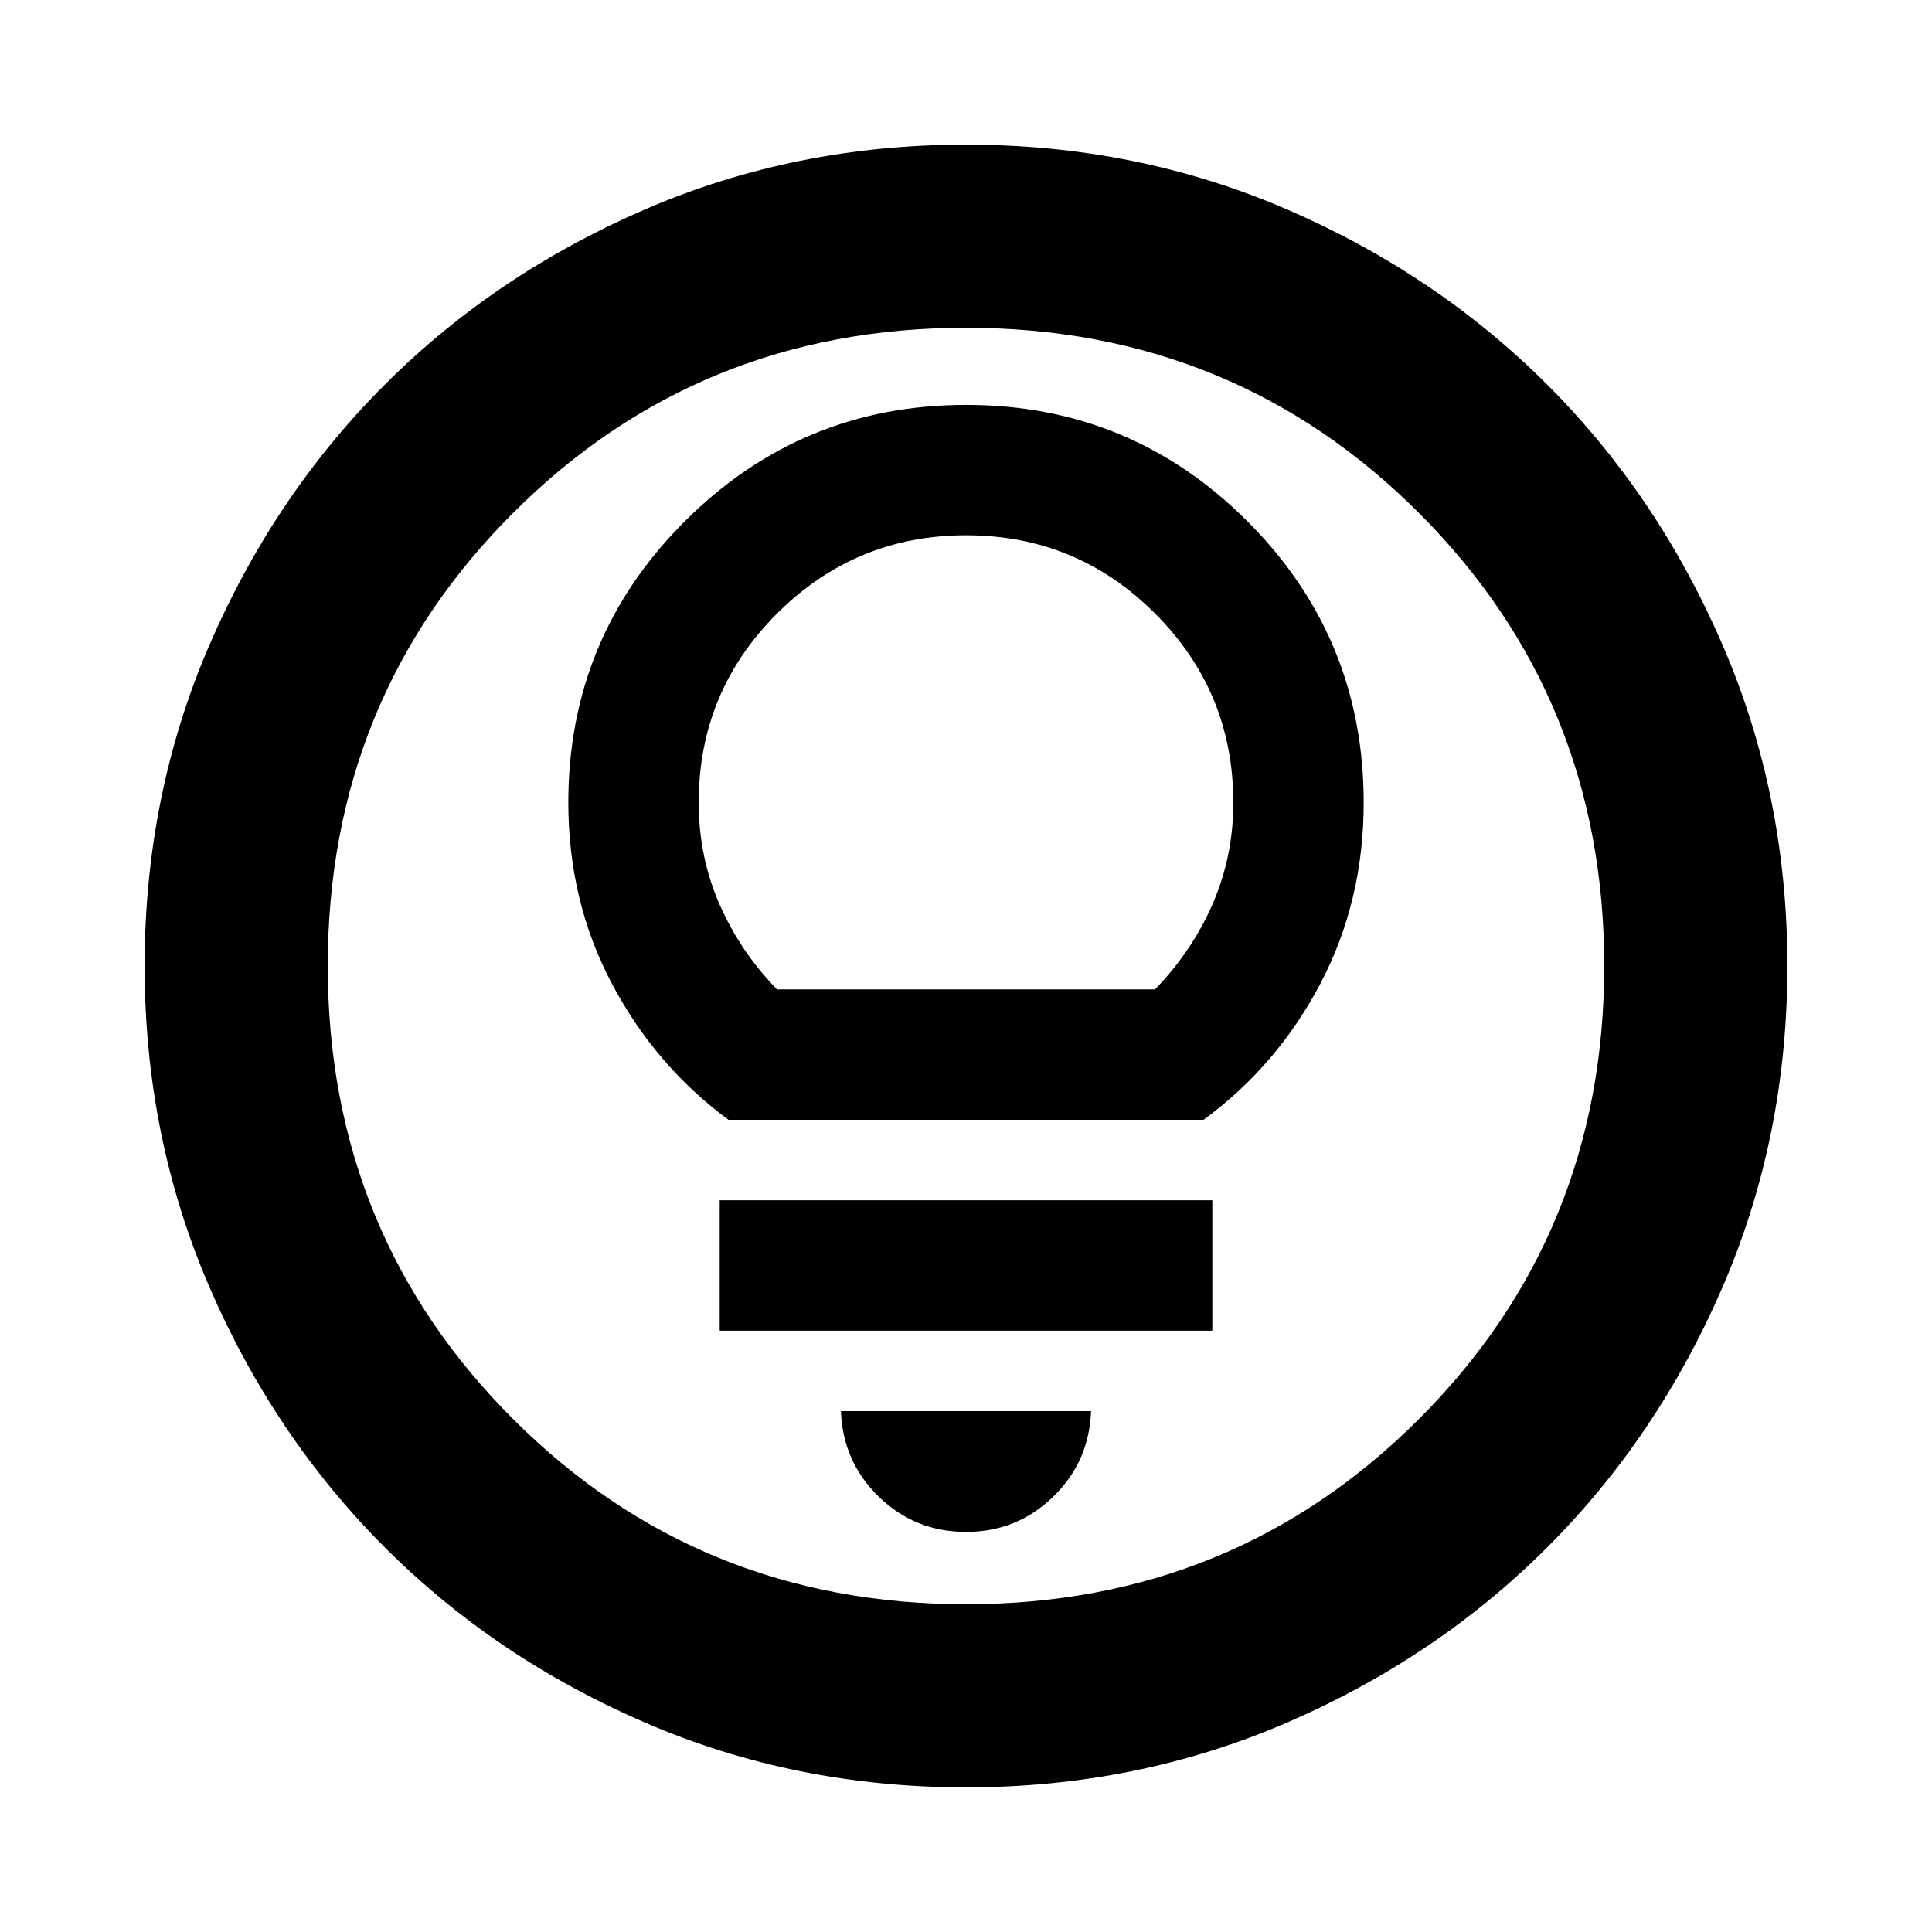 <svg xmlns="http://www.w3.org/2000/svg" height="24" viewBox="0 -960 960 960" width="24"><path d="M480-71.87q-84.913 0-159.345-32.117-74.432-32.118-129.491-87.177-55.059-55.059-87.177-129.491Q71.869-395.087 71.869-480t32.118-159.345q32.118-74.432 87.177-129.491 55.059-55.059 129.491-87.177Q395.087-888.131 480-888.131t159.345 32.118q74.432 32.118 129.491 87.177 55.059 55.059 87.177 129.491Q888.131-564.913 888.131-480t-32.118 159.345q-32.118 74.432-87.177 129.491-55.059 55.059-129.491 87.177Q564.913-71.869 480-71.869Zm0-91q133.043 0 225.087-92.043Q797.13-346.957 797.13-480t-92.043-225.087Q613.043-797.13 480-797.13t-225.087 92.043Q162.87-613.043 162.87-480t92.043 225.087Q346.957-162.87 480-162.87ZM480-480Zm0 281.196q25.239 0 43.217-17.381 17.979-17.38 18.935-42.619H417.848q.956 25.239 18.935 42.619 17.978 17.381 43.217 17.381Zm-122.391-100h244.782v-64.783H357.609v64.783Zm4.348-104.783h236.086q36.522-26.761 58.044-67.663t21.522-89.946q0-82.007-57.801-139.808-57.8-57.8-139.808-57.8-81.804 0-139.706 57.8-57.903 57.801-57.903 139.808 0 49.044 21.642 89.946 21.641 40.902 57.924 67.663Zm24.152-64.783q-18.326-18.804-28.631-42.398-10.304-23.595-10.304-50.428 0-55.028 38.92-93.927 38.921-38.899 93.978-38.899 55.058 0 93.906 38.899 38.848 38.899 38.848 93.927 0 26.833-10.304 50.428-10.305 23.594-28.631 42.398H386.109Z"/></svg>
